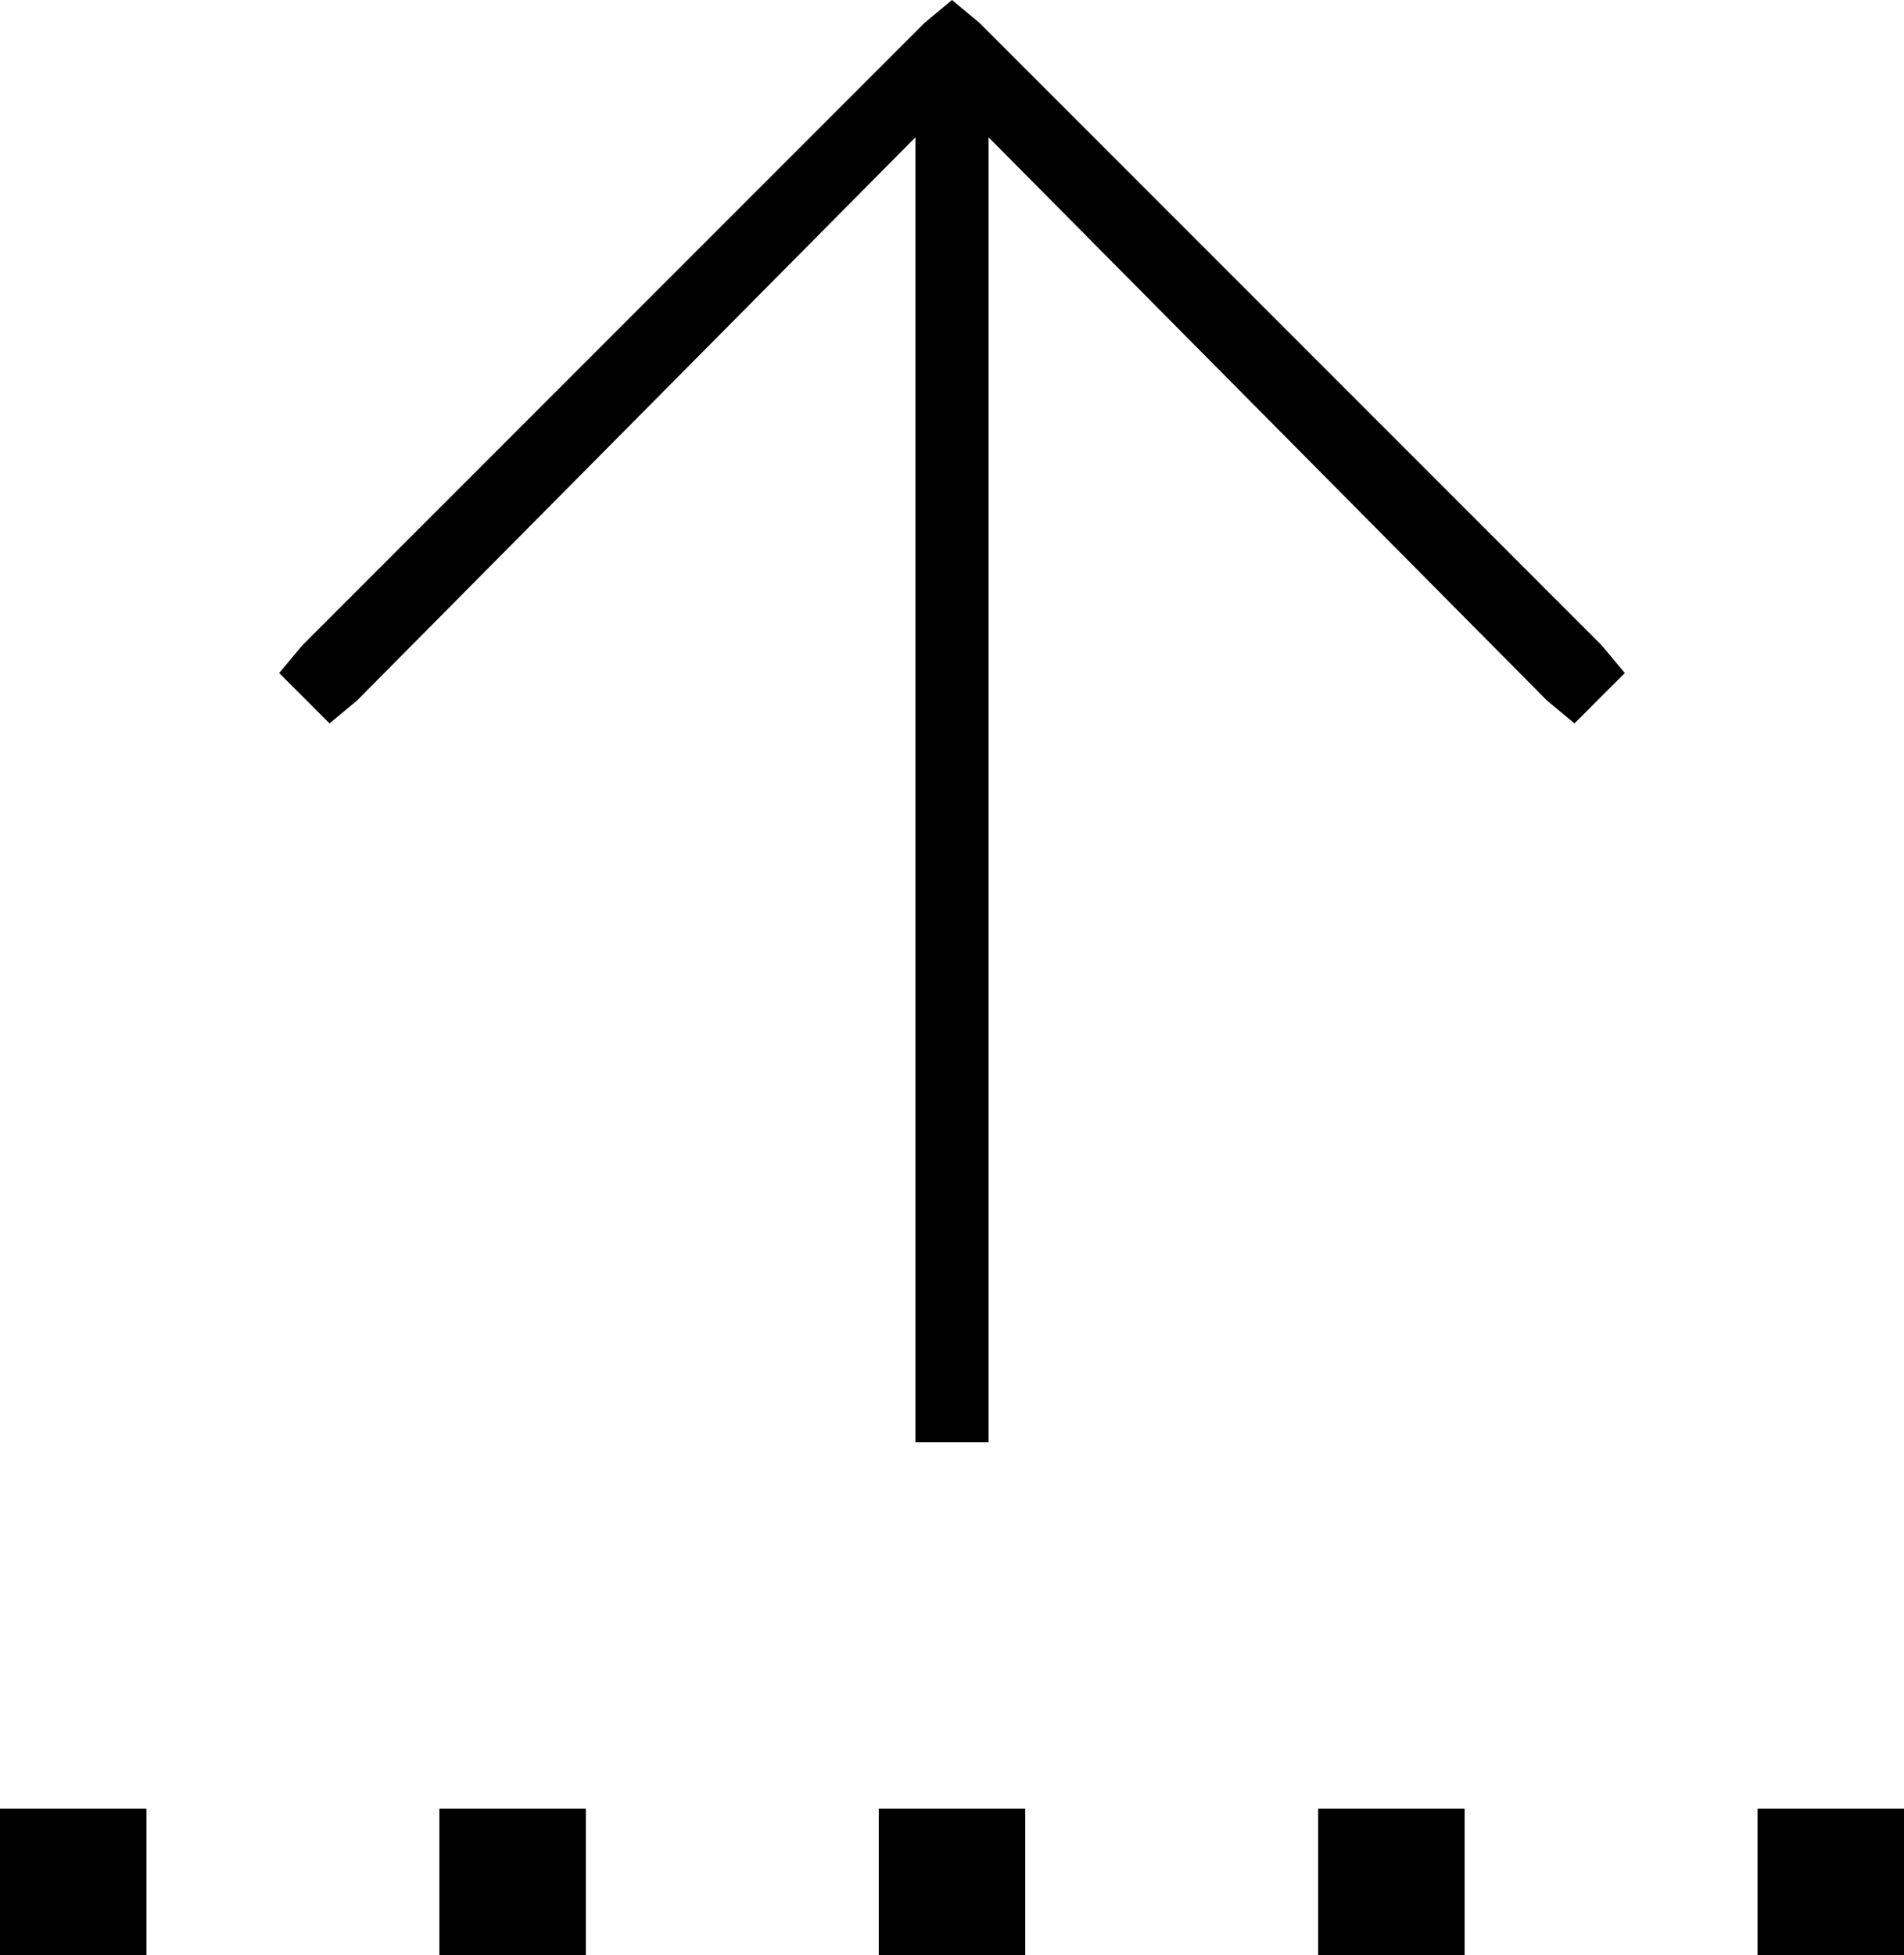 <svg xmlns="http://www.w3.org/2000/svg" viewBox="0 0 416 427">
  <path d="M 214 5 L 208 0 L 214 5 L 208 0 L 202 5 L 202 5 L 66 141 L 66 141 L 61 147 L 61 147 L 72 158 L 72 158 L 78 153 L 78 153 L 200 30 L 200 30 L 200 307 L 200 307 L 200 315 L 200 315 L 216 315 L 216 315 L 216 307 L 216 307 L 216 30 L 216 30 L 338 153 L 338 153 L 344 158 L 344 158 L 355 147 L 355 147 L 350 141 L 350 141 L 214 5 L 214 5 Z M 0 395 L 0 427 L 0 395 L 0 427 L 32 427 L 32 427 L 32 395 L 32 395 L 0 395 L 0 395 Z M 128 395 L 96 395 L 128 395 L 96 395 L 96 427 L 96 427 L 128 427 L 128 427 L 128 395 L 128 395 Z M 224 427 L 224 395 L 224 427 L 224 395 L 192 395 L 192 395 L 192 427 L 192 427 L 224 427 L 224 427 Z M 320 395 L 288 395 L 320 395 L 288 395 L 288 427 L 288 427 L 320 427 L 320 427 L 320 395 L 320 395 Z M 384 395 L 384 427 L 384 395 L 384 427 L 416 427 L 416 427 L 416 395 L 416 395 L 384 395 L 384 395 Z" />
</svg>